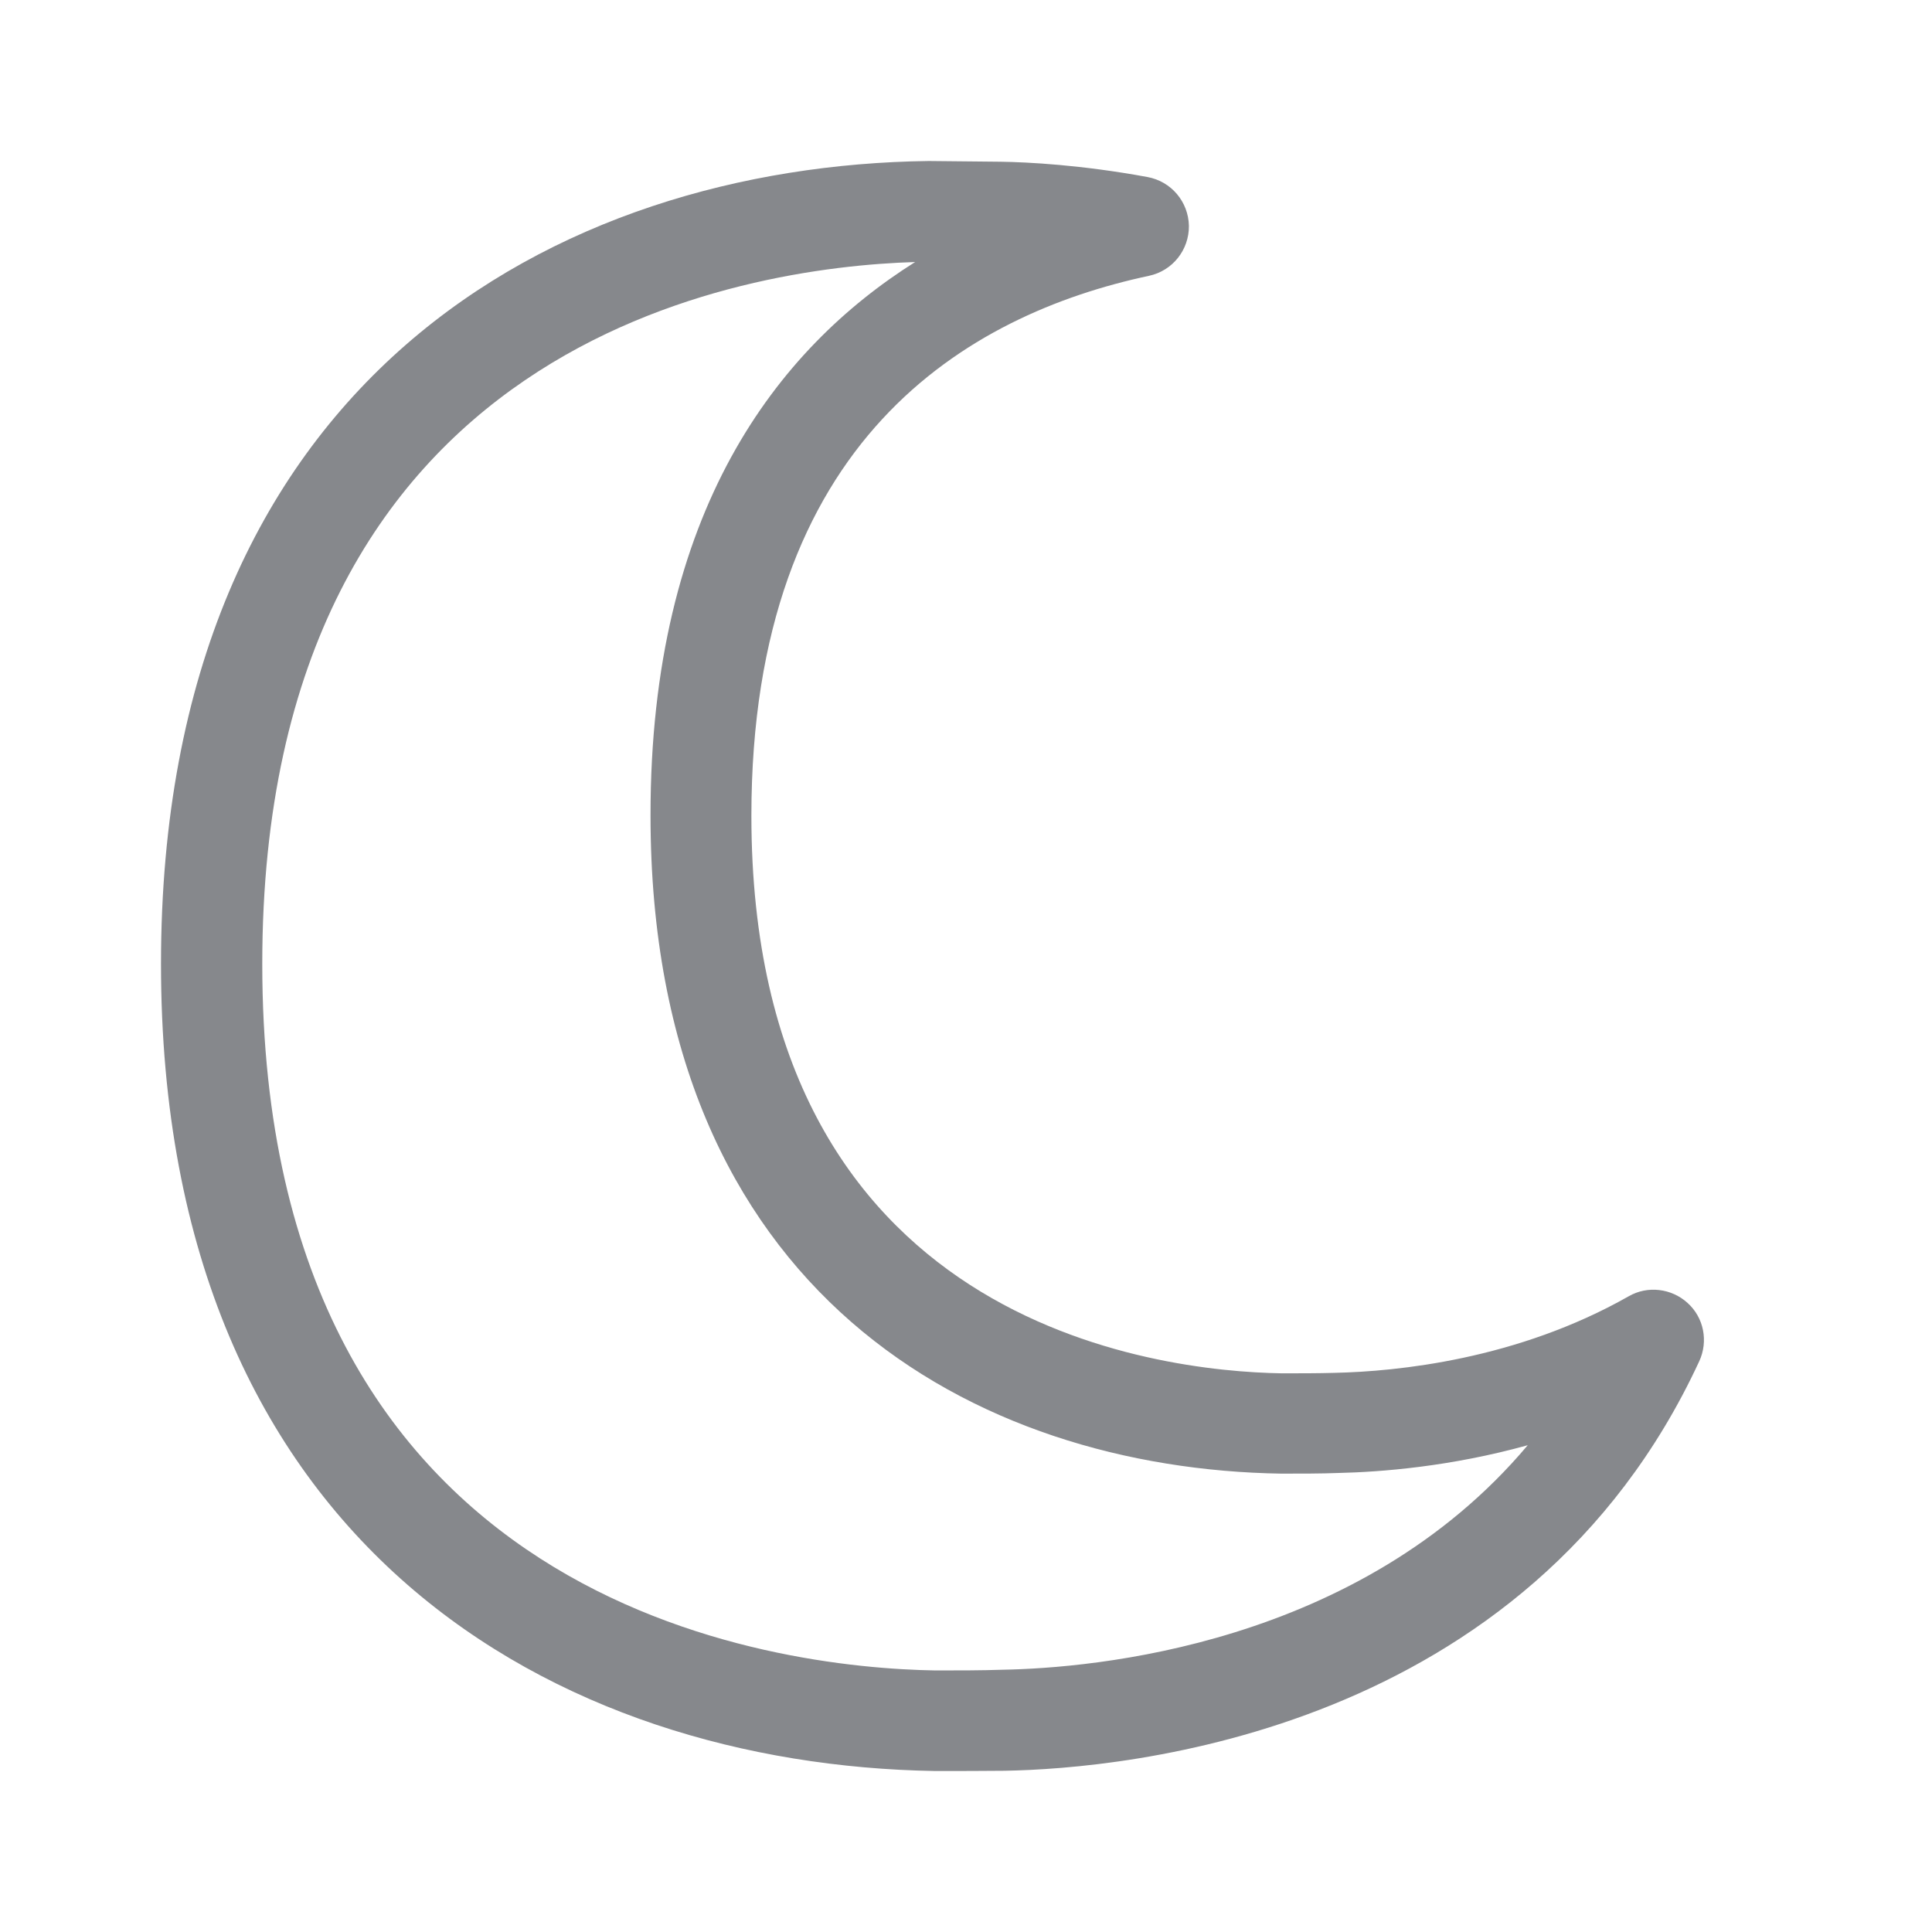 <svg width="24" height="24" viewBox="0 0 24 24" fill="none" xmlns="http://www.w3.org/2000/svg">
<path fill-rule="evenodd" clip-rule="evenodd" d="M11.368 3.255C9.248 3.32 3.258 4.205 3.258 11.974C3.258 19.988 9.658 20.719 11.621 20.751C11.895 20.751 12.199 20.751 12.455 20.742C13.562 20.722 16.878 20.449 18.978 17.953C18.022 18.218 17.162 18.286 16.619 18.298C16.419 18.306 16.158 18.306 15.916 18.306C12.122 18.246 8.081 16.069 8.081 10.13C8.079 6.354 9.655 4.334 11.368 3.255ZM11.607 22C6.957 21.92 2 19.248 2 11.974C2 4.709 6.926 2.06 11.536 2L12.43 2.009C12.768 2.014 13.434 2.048 14.254 2.199C14.55 2.253 14.763 2.507 14.769 2.805C14.772 3.104 14.567 3.363 14.274 3.426C12.02 3.907 9.334 5.46 9.334 10.133C9.334 16.465 14.379 17.034 15.921 17.06C16.138 17.06 16.38 17.06 16.579 17.054C17.356 17.037 18.847 16.889 20.23 16.104C20.466 15.967 20.765 16.004 20.964 16.186C21.166 16.368 21.223 16.661 21.109 16.909C18.969 21.533 13.964 21.971 12.481 21.997C12.225 22 11.906 22 11.607 22Z" fill="#86888C"/>
</svg>
